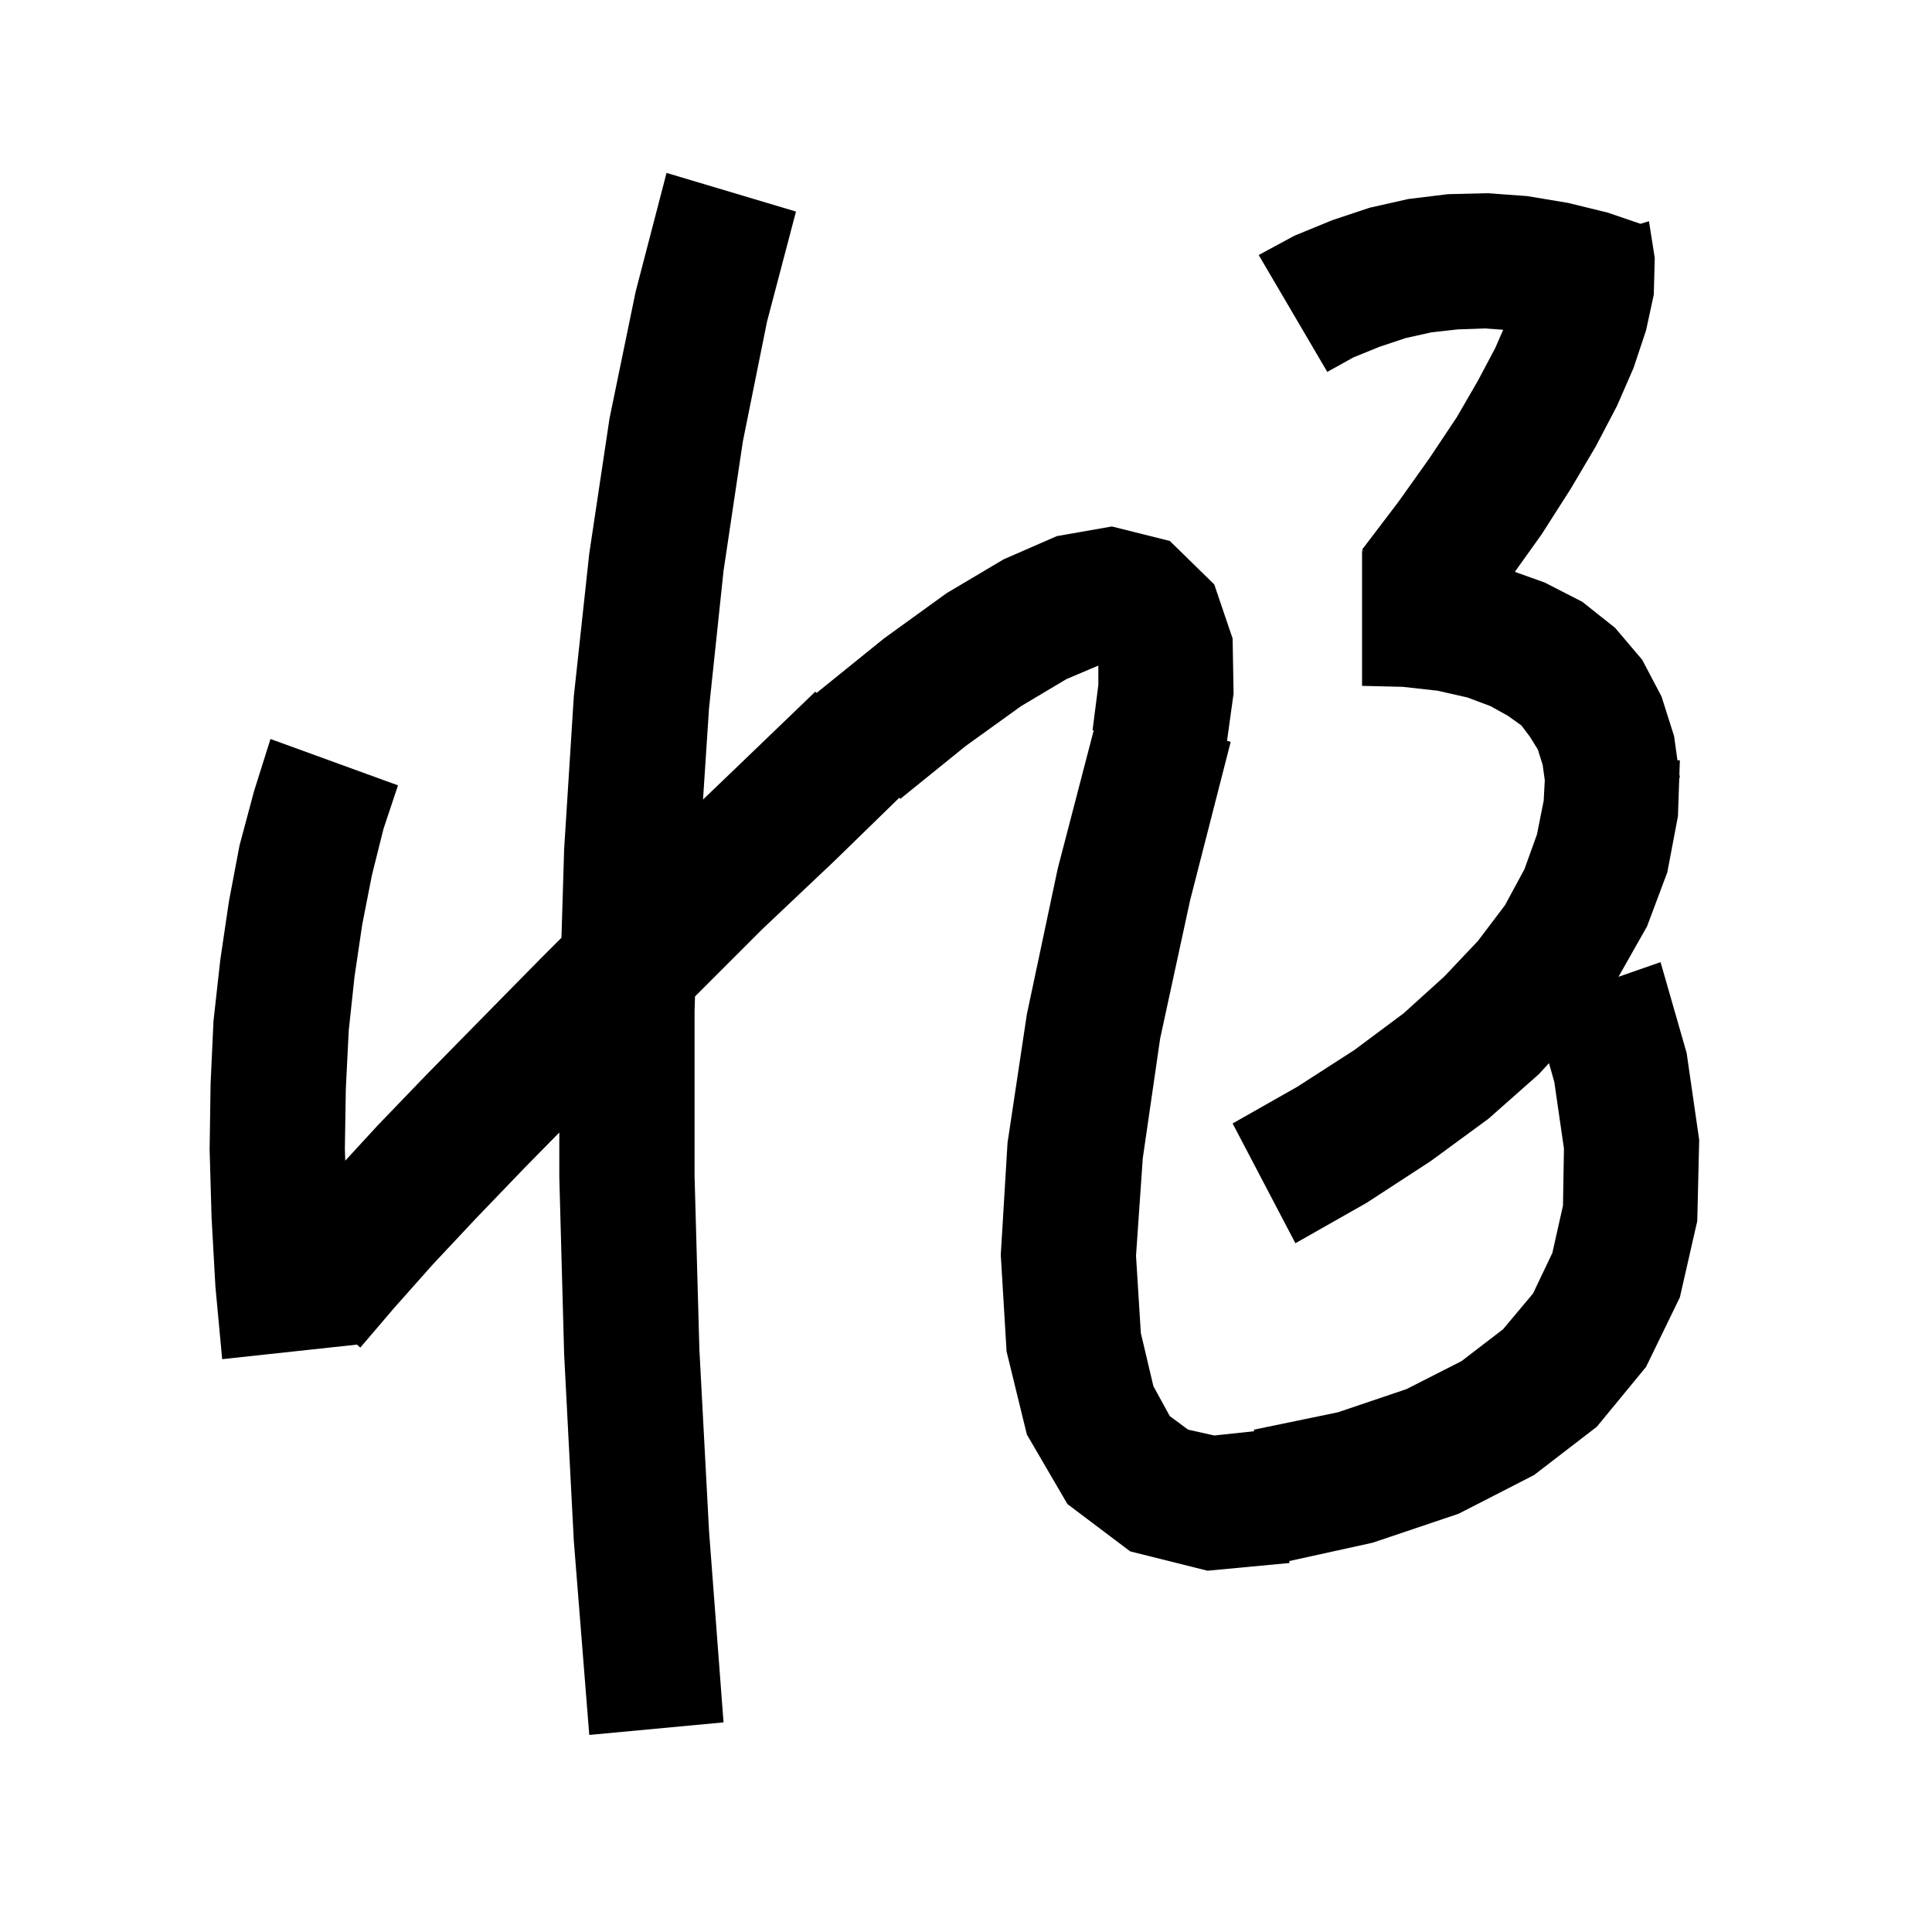 <svg xmlns="http://www.w3.org/2000/svg" xmlns:xlink="http://www.w3.org/1999/xlink" version="1.1" baseProfile="full" viewBox="0 0 200 200" width="200" height="200">
<g fill="black">
<path d="M 82.4 21.9 L 79.4 33.3 L 76.9 45.7 L 74.9 59.1 L 73.4 73.3 L 72.777 82.768 L 76.6 79.1 L 84.4 71.6 L 84.528 71.735 L 91.5 66.1 L 98.0 61.4 L 103.9 57.9 L 109.4 55.5 L 115.1 54.5 L 121.1 56.0 L 125.7 60.5 L 127.6 66.1 L 127.7 71.8 L 127.022 76.694 L 127.4 76.8 L 123.2 93.2 L 120.1 107.5 L 118.3 119.9 L 117.6 130.0 L 118.1 138.0 L 119.4 143.5 L 121.1 146.6 L 123.0 148.0 L 125.7 148.6 L 129.827 148.161 L 129.8 148.0 L 138.5 146.2 L 145.6 143.8 L 151.3 140.9 L 155.6 137.6 L 158.7 133.9 L 160.7 129.7 L 161.8 124.8 L 161.9 118.9 L 160.9 112.0 L 160.351 110.055 L 159.3 111.2 L 154.1 115.8 L 148.1 120.2 L 141.5 124.5 L 134.1 128.7 L 127.6 116.3 L 134.3 112.5 L 140.2 108.7 L 145.3 104.9 L 149.5 101.1 L 153.0 97.4 L 155.8 93.7 L 157.8 90.0 L 159.1 86.4 L 159.8 82.9 L 159.915 80.775 L 159.7 79.2 L 159.2 77.6 L 158.4 76.3 L 157.5 75.1 L 156.1 74.1 L 154.3 73.1 L 151.9 72.2 L 148.8 71.5 L 145.2 71.1 L 141.0 71.0 L 141.0 57.0 L 141.132 57.003 L 141.0 56.9 L 144.8 51.9 L 148.0 47.4 L 150.8 43.2 L 153.0 39.4 L 154.8 36.0 L 155.608 34.136 L 153.7 34.0 L 150.9 34.1 L 148.2 34.4 L 145.5 35.0 L 142.8 35.9 L 140.1 37.0 L 137.4 38.5 L 130.3 26.4 L 134.0 24.4 L 137.9 22.8 L 141.8 21.5 L 145.8 20.6 L 149.9 20.1 L 154.0 20.0 L 158.1 20.3 L 162.3 21.0 L 166.4 22.0 L 169.819 23.168 L 170.7 22.9 L 171.3 26.7 L 171.2 30.5 L 170.4 34.2 L 169.1 38.1 L 167.4 42.0 L 165.2 46.2 L 162.6 50.6 L 159.6 55.3 L 156.815 59.198 L 159.9 60.3 L 163.8 62.3 L 167.2 65.0 L 170.0 68.3 L 172.0 72.1 L 173.3 76.2 L 173.65 78.709 L 173.9 78.7 L 173.85 80.143 L 173.9 80.5 L 173.838 80.504 L 173.7 84.5 L 172.6 90.3 L 170.5 95.9 L 167.547 101.117 L 171.9 99.6 L 174.6 109.0 L 175.9 118.0 L 175.7 126.4 L 173.9 134.3 L 170.4 141.5 L 165.3 147.7 L 158.8 152.7 L 151.0 156.7 L 142.1 159.7 L 133.455 161.602 L 133.5 161.8 L 125.0 162.6 L 117.0 160.6 L 110.5 155.7 L 106.3 148.5 L 104.2 139.9 L 103.6 129.9 L 104.3 118.3 L 106.3 105.0 L 109.5 89.9 L 113.217 75.623 L 113.1 75.6 L 113.7 70.9 L 113.7 68.9 L 110.4 70.3 L 105.7 73.1 L 100.0 77.2 L 93.2 82.7 L 93.098 82.579 L 86.3 89.2 L 78.9 96.2 L 72.1 103.0 L 71.948 103.15 L 71.9 104.7 L 71.9 121.7 L 72.4 139.7 L 73.4 158.5 L 74.9 178.3 L 61.0 179.6 L 59.4 159.5 L 58.4 140.2 L 57.9 121.9 L 57.9 117.235 L 54.3 120.9 L 49.3 126.1 L 44.8 130.9 L 40.8 135.4 L 37.3 139.5 L 36.896 139.157 L 36.9 139.2 L 23.0 140.7 L 22.3 133.2 L 21.9 126.0 L 21.7 119.0 L 21.8 112.2 L 22.1 105.7 L 22.8 99.4 L 23.7 93.3 L 24.8 87.5 L 26.3 81.9 L 28.0 76.5 L 41.2 81.3 L 39.7 85.8 L 38.5 90.6 L 37.5 95.7 L 36.7 101.1 L 36.1 106.7 L 35.8 112.7 L 35.7 118.9 L 35.739 120.154 L 39.1 116.5 L 44.2 111.2 L 49.8 105.5 L 55.8 99.4 L 58.122 97.078 L 58.4 87.9 L 59.4 72.1 L 61.0 57.3 L 63.1 43.3 L 65.8 30.2 L 69.0 17.9 Z " />
</g>
</svg>
